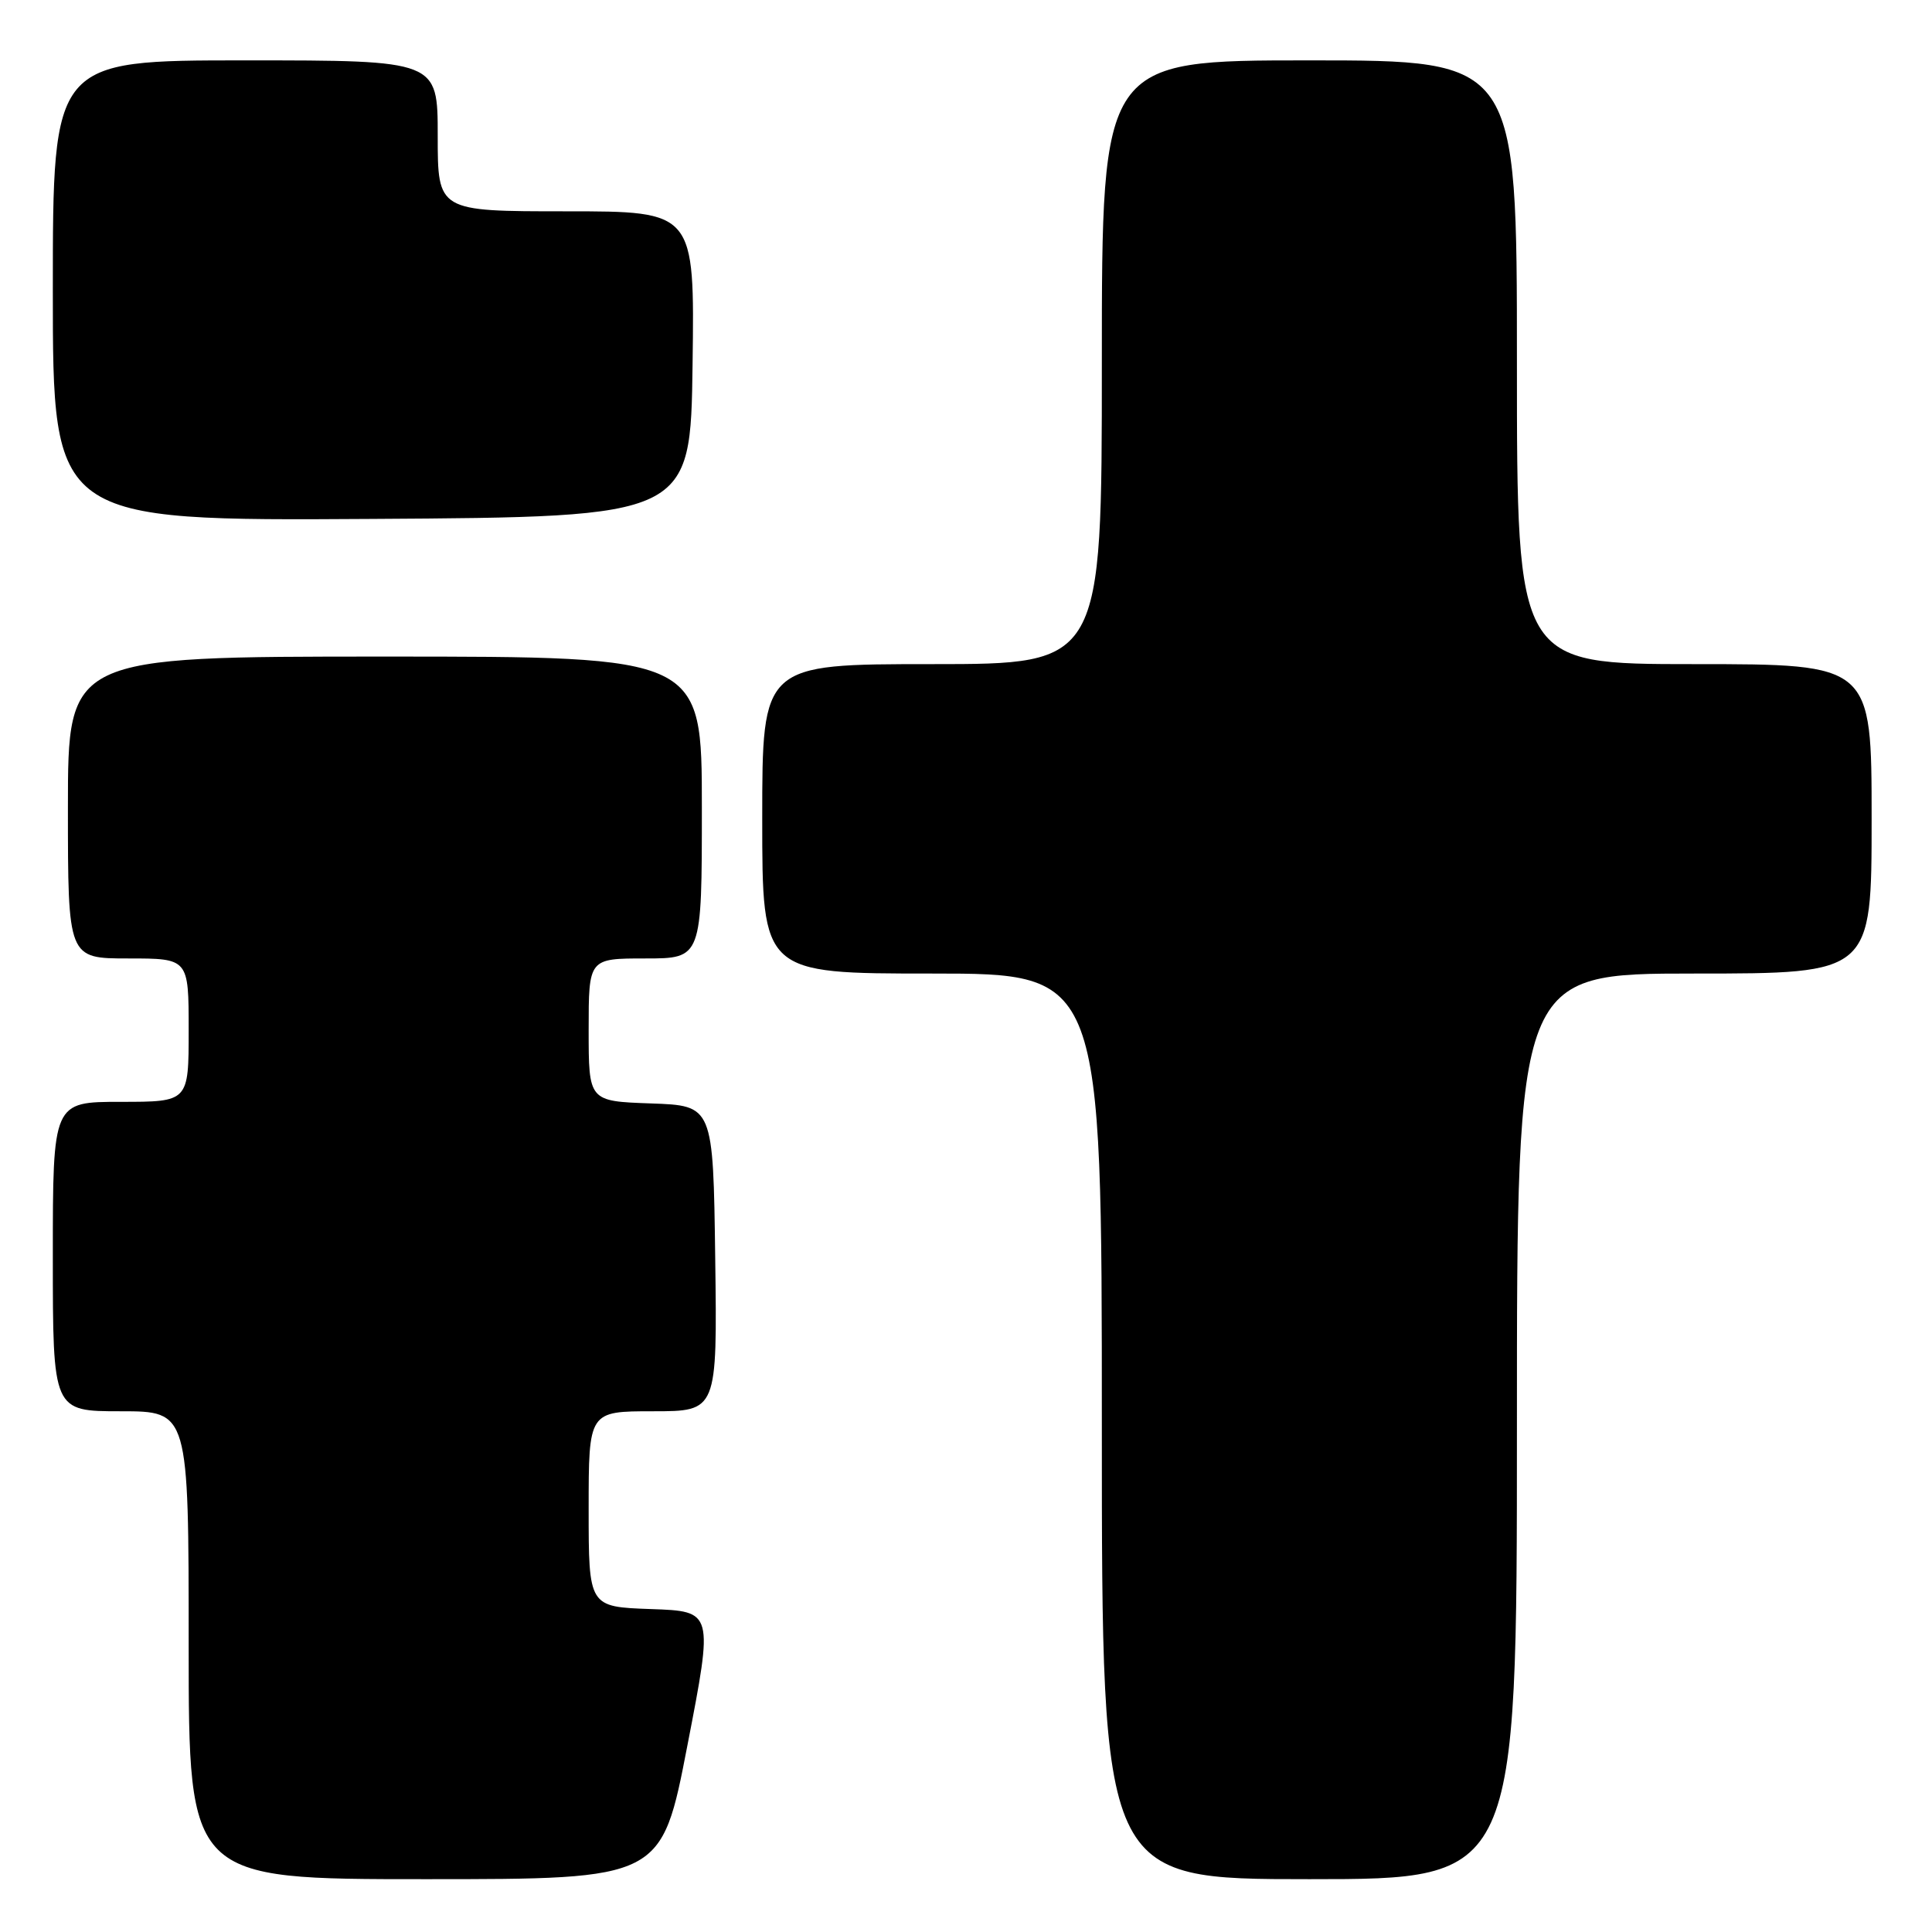 <?xml version="1.0" encoding="UTF-8" standalone="no"?>
<!DOCTYPE svg PUBLIC "-//W3C//DTD SVG 1.1//EN" "http://www.w3.org/Graphics/SVG/1.1/DTD/svg11.dtd" >
<svg xmlns="http://www.w3.org/2000/svg" xmlns:xlink="http://www.w3.org/1999/xlink" version="1.1" viewBox="0 0 256 256">
 <g >
 <path fill="currentColor"
d=" M 91.09 231.25 C 94.53 213.50 94.53 213.50 86.26 213.21 C 78.00 212.92 78.00 212.92 78.00 199.96 C 78.00 187.00 78.00 187.00 86.52 187.00 C 95.04 187.00 95.04 187.00 94.77 166.75 C 94.50 146.50 94.50 146.50 86.25 146.21 C 78.00 145.92 78.00 145.92 78.00 136.46 C 78.00 127.00 78.00 127.00 85.50 127.00 C 93.00 127.00 93.00 127.00 93.00 107.00 C 93.00 87.00 93.00 87.00 51.00 87.00 C 9.00 87.00 9.00 87.00 9.00 107.00 C 9.00 127.00 9.00 127.00 17.00 127.00 C 25.00 127.00 25.00 127.00 25.00 136.50 C 25.00 146.00 25.00 146.00 16.00 146.00 C 7.00 146.00 7.00 146.00 7.00 166.50 C 7.00 187.00 7.00 187.00 16.00 187.00 C 25.00 187.00 25.00 187.00 25.00 218.00 C 25.00 249.00 25.00 249.00 56.33 249.00 C 87.66 249.00 87.66 249.00 91.09 231.25 Z  M 201.00 189.00 C 201.00 129.00 201.00 129.00 224.50 129.00 C 248.00 129.00 248.00 129.00 248.00 108.50 C 248.00 88.00 248.00 88.00 224.50 88.00 C 201.00 88.00 201.00 88.00 201.00 48.00 C 201.00 8.00 201.00 8.00 173.50 8.00 C 146.00 8.00 146.00 8.00 146.00 48.00 C 146.00 88.00 146.00 88.00 123.50 88.00 C 101.00 88.00 101.00 88.00 101.00 108.50 C 101.00 129.00 101.00 129.00 123.50 129.00 C 146.00 129.00 146.00 129.00 146.00 189.00 C 146.00 249.00 146.00 249.00 173.50 249.00 C 201.00 249.00 201.00 249.00 201.00 189.00 Z  M 91.77 48.25 C 92.04 28.00 92.04 28.00 75.02 28.00 C 58.00 28.00 58.00 28.00 58.00 18.00 C 58.00 8.00 58.00 8.00 32.50 8.00 C 7.00 8.00 7.00 8.00 7.00 38.51 C 7.00 69.02 7.00 69.02 49.25 68.76 C 91.50 68.50 91.50 68.50 91.77 48.25 Z "/>
</g>
</svg>